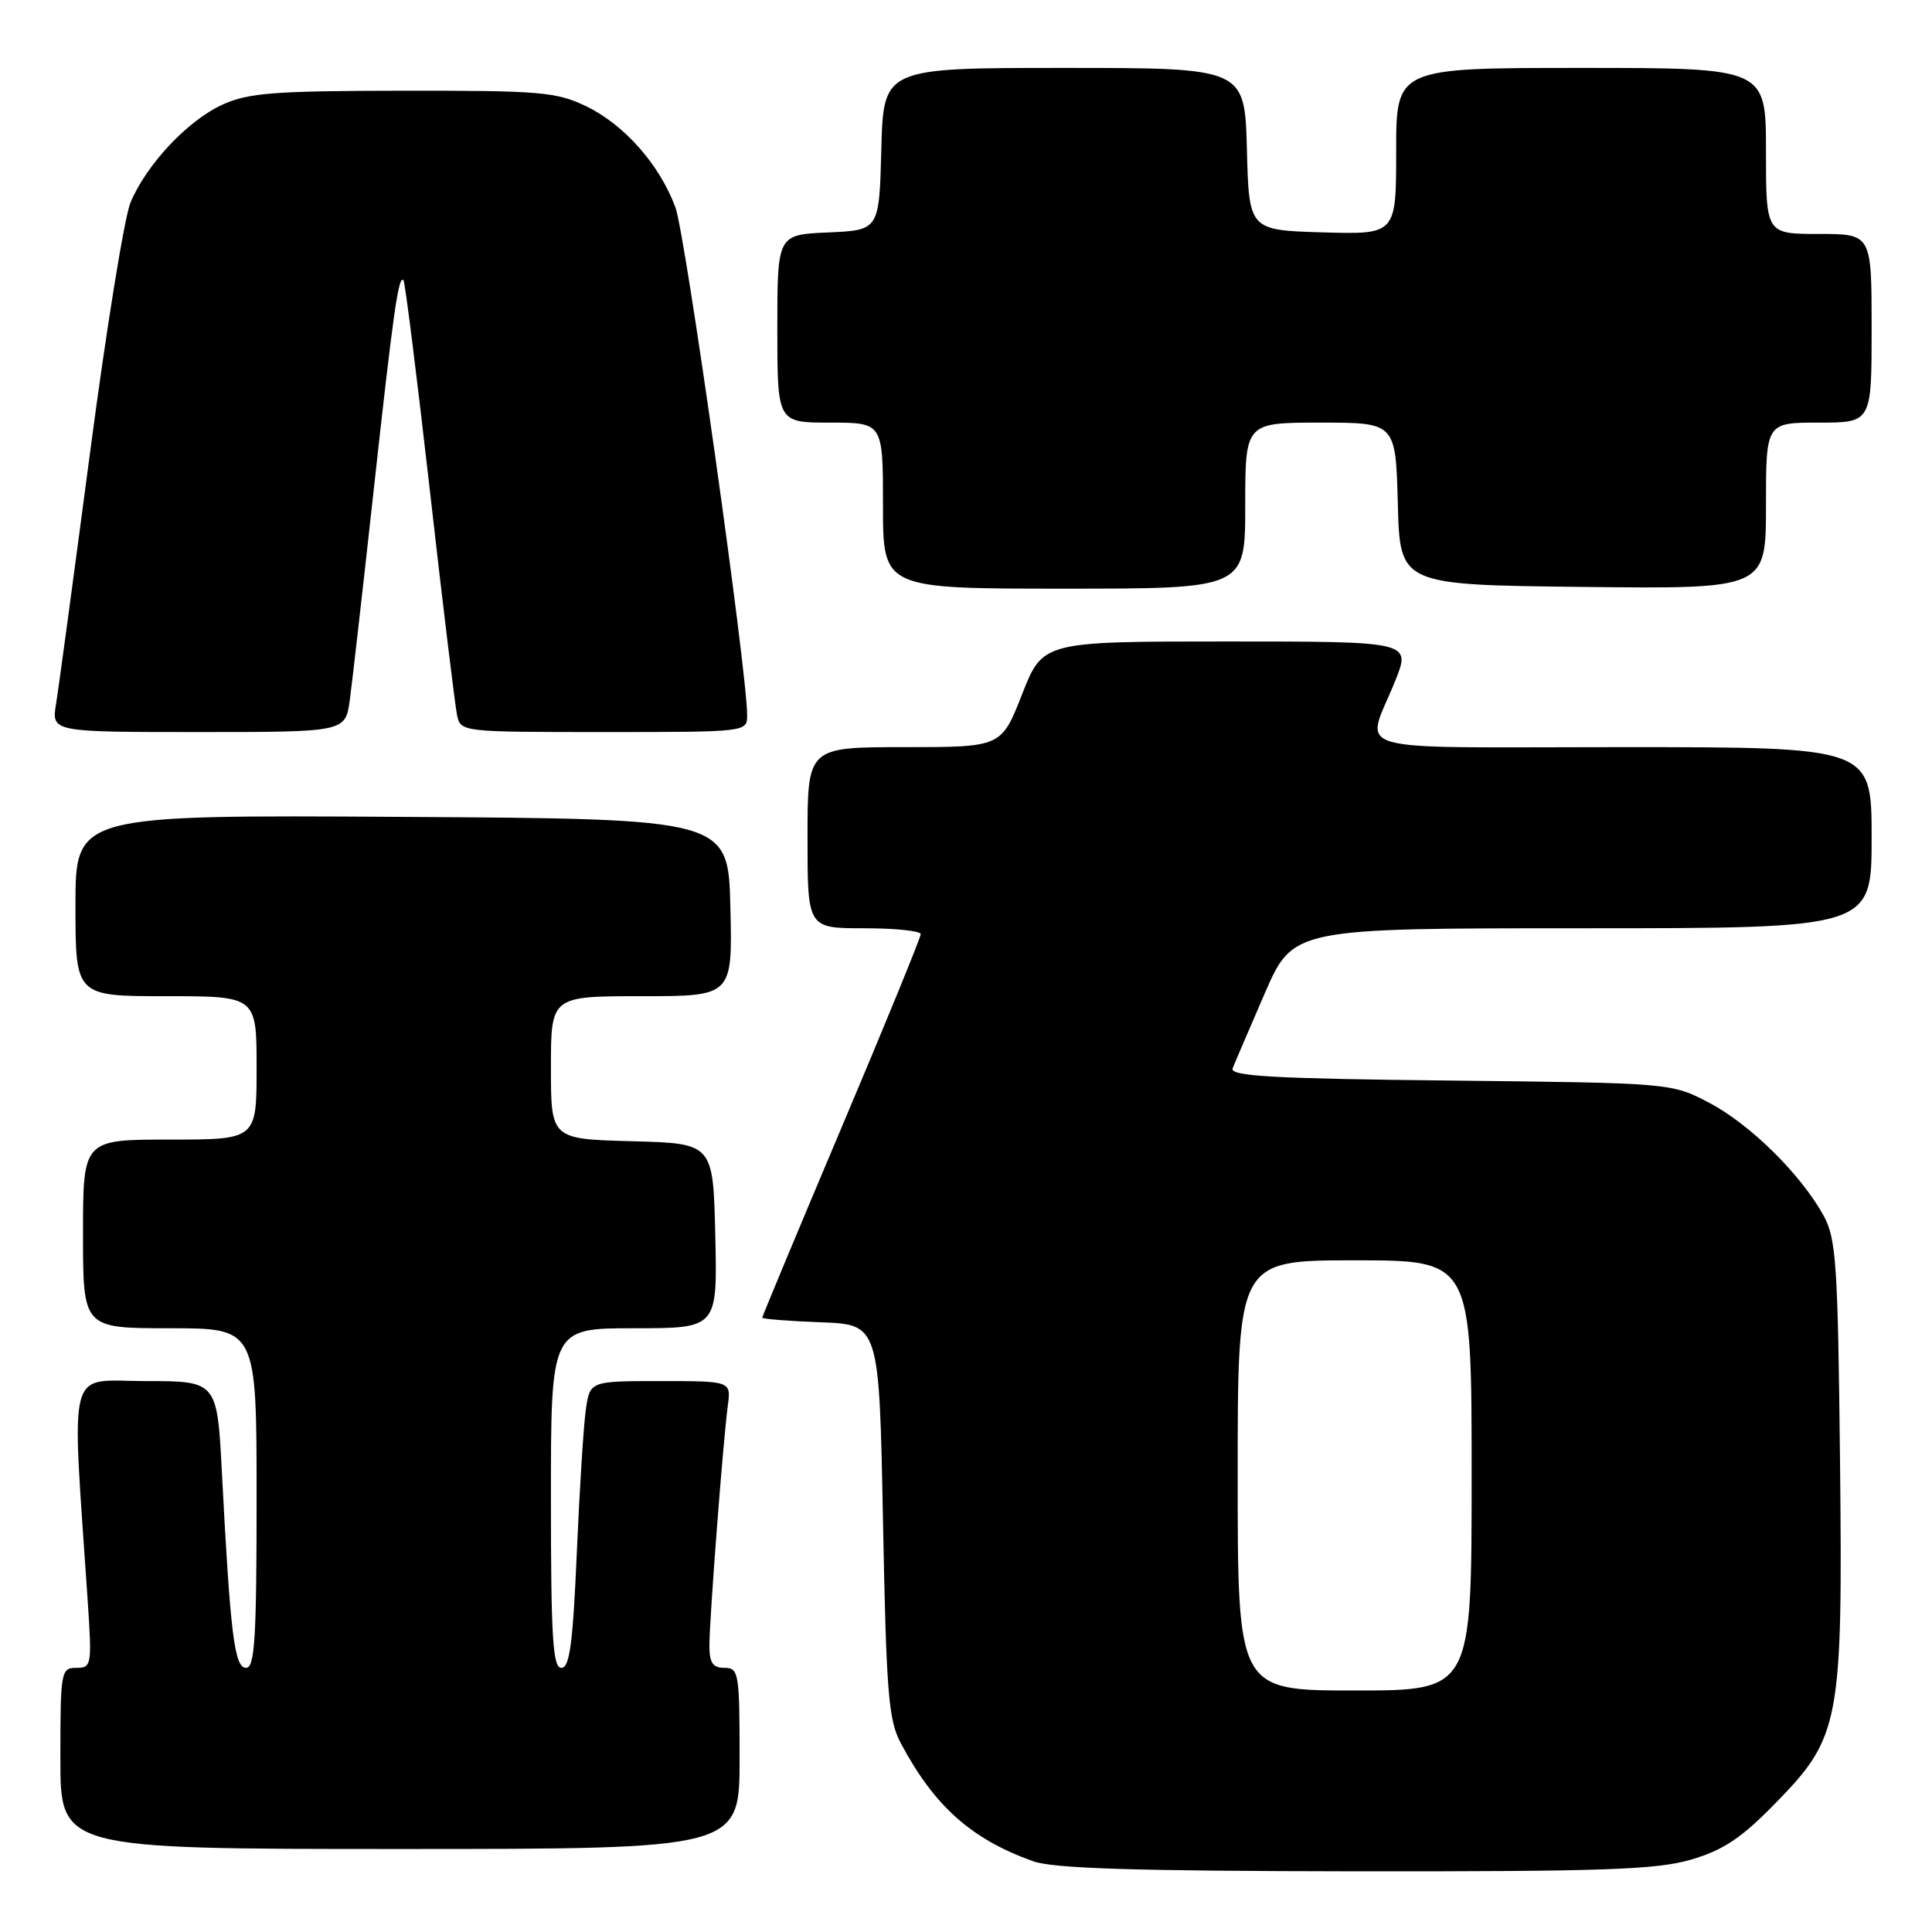<?xml version="1.0" encoding="UTF-8" standalone="no"?>
<!DOCTYPE svg PUBLIC "-//W3C//DTD SVG 1.1//EN" "http://www.w3.org/Graphics/SVG/1.1/DTD/svg11.dtd" >
<svg xmlns="http://www.w3.org/2000/svg" xmlns:xlink="http://www.w3.org/1999/xlink" version="1.1" viewBox="0 0 256 256">
 <g >
 <path fill="currentColor"
d=" M 224.07 246.41 C 228.33 245.16 230.73 243.57 235.19 239.00 C 243.84 230.17 244.18 228.38 243.81 193.30 C 243.53 167.61 243.30 164.14 241.67 161.14 C 238.70 155.69 231.96 149.02 226.54 146.16 C 221.50 143.50 221.50 143.50 192.17 143.18 C 168.75 142.93 162.94 142.60 163.33 141.57 C 163.60 140.87 165.52 136.40 167.58 131.64 C 171.34 123.00 171.34 123.00 209.67 123.00 C 248.00 123.00 248.00 123.00 248.00 111.00 C 248.00 99.00 248.00 99.00 214.88 99.00 C 177.43 99.00 180.94 100.02 184.86 90.25 C 186.97 85.00 186.97 85.00 162.57 85.00 C 138.18 85.00 138.18 85.00 135.43 92.00 C 132.68 99.00 132.68 99.00 119.84 99.00 C 107.00 99.00 107.00 99.00 107.00 111.00 C 107.00 123.00 107.00 123.00 114.50 123.00 C 118.62 123.00 122.00 123.35 122.00 123.78 C 122.00 124.22 117.28 135.76 111.50 149.43 C 105.72 163.10 101.00 174.43 101.00 174.60 C 101.00 174.77 104.49 175.05 108.75 175.21 C 116.50 175.50 116.50 175.50 117.00 201.50 C 117.44 224.37 117.72 227.92 119.37 231.00 C 123.82 239.35 128.70 243.69 136.88 246.62 C 139.60 247.59 150.25 247.92 179.57 247.96 C 212.44 247.99 219.50 247.75 224.07 246.41 Z  M 98.00 233.00 C 98.00 221.67 97.89 221.00 96.00 221.00 C 94.45 221.00 94.00 220.33 94.00 218.05 C 94.00 214.58 95.81 190.94 96.44 186.25 C 96.87 183.00 96.87 183.00 87.53 183.00 C 78.18 183.00 78.18 183.00 77.63 186.75 C 77.33 188.81 76.79 197.36 76.43 205.75 C 75.91 217.77 75.48 221.00 74.39 221.00 C 73.25 221.00 73.00 217.02 73.00 198.50 C 73.00 176.00 73.00 176.00 84.03 176.00 C 95.06 176.00 95.06 176.00 94.78 163.75 C 94.50 151.50 94.50 151.50 83.75 151.22 C 73.00 150.93 73.00 150.93 73.00 141.47 C 73.00 132.00 73.00 132.00 85.03 132.00 C 97.06 132.00 97.06 132.00 96.78 120.25 C 96.50 108.50 96.50 108.50 53.25 108.24 C 10.00 107.98 10.00 107.98 10.00 119.99 C 10.00 132.00 10.00 132.00 22.00 132.00 C 34.00 132.00 34.00 132.00 34.00 141.50 C 34.00 151.00 34.00 151.00 22.50 151.00 C 11.00 151.00 11.00 151.00 11.00 163.50 C 11.00 176.00 11.00 176.00 22.50 176.00 C 34.00 176.00 34.00 176.00 34.00 198.50 C 34.00 217.11 33.76 221.00 32.60 221.00 C 31.07 221.00 30.52 216.59 29.41 195.25 C 28.78 183.00 28.78 183.00 19.28 183.00 C 8.72 183.00 9.47 180.13 11.63 212.25 C 12.19 220.67 12.13 221.00 10.11 221.00 C 8.08 221.00 8.00 221.47 8.00 233.00 C 8.00 245.00 8.00 245.00 53.00 245.00 C 98.00 245.00 98.00 245.00 98.00 233.00 Z  M 46.35 92.75 C 46.67 90.41 48.09 77.93 49.51 65.00 C 52.12 41.26 52.80 36.46 53.46 37.13 C 53.67 37.33 55.24 49.88 56.96 65.00 C 58.67 80.12 60.30 93.51 60.56 94.75 C 61.04 96.99 61.14 97.00 80.02 97.00 C 99.00 97.00 99.00 97.00 99.00 94.75 C 99.00 88.99 90.82 31.04 89.50 27.49 C 87.41 21.83 82.74 16.53 77.69 14.09 C 73.74 12.18 71.64 12.00 53.43 12.02 C 36.32 12.04 32.93 12.30 29.49 13.86 C 24.88 15.96 19.41 21.78 17.29 26.84 C 16.49 28.76 14.08 43.65 11.94 59.92 C 9.79 76.19 7.77 91.19 7.43 93.25 C 6.82 97.00 6.82 97.00 26.30 97.00 C 45.77 97.00 45.77 97.00 46.35 92.75 Z  M 165.00 67.00 C 165.00 56.00 165.00 56.00 174.97 56.00 C 184.93 56.00 184.93 56.00 185.22 66.75 C 185.50 77.50 185.50 77.50 209.75 77.77 C 234.00 78.04 234.00 78.04 234.00 67.02 C 234.00 56.00 234.00 56.00 241.00 56.00 C 248.00 56.00 248.00 56.00 248.00 43.50 C 248.00 31.00 248.00 31.00 241.00 31.00 C 234.00 31.00 234.00 31.00 234.00 20.00 C 234.00 9.00 234.00 9.00 209.50 9.00 C 185.00 9.00 185.00 9.00 185.00 20.04 C 185.00 31.07 185.00 31.07 175.25 30.79 C 165.50 30.50 165.50 30.50 165.22 19.75 C 164.93 9.00 164.93 9.00 141.00 9.00 C 117.07 9.00 117.07 9.00 116.78 19.75 C 116.50 30.50 116.50 30.50 109.75 30.80 C 103.00 31.09 103.00 31.09 103.00 43.55 C 103.00 56.00 103.00 56.00 110.00 56.00 C 117.00 56.00 117.00 56.00 117.00 67.00 C 117.00 78.00 117.00 78.00 141.00 78.00 C 165.00 78.00 165.00 78.00 165.00 67.00 Z  M 164.00 195.50 C 164.00 167.00 164.00 167.00 179.50 167.00 C 195.00 167.00 195.00 167.00 195.00 195.50 C 195.00 224.00 195.00 224.00 179.50 224.00 C 164.00 224.00 164.00 224.00 164.00 195.50 Z "/>
</g>
</svg>